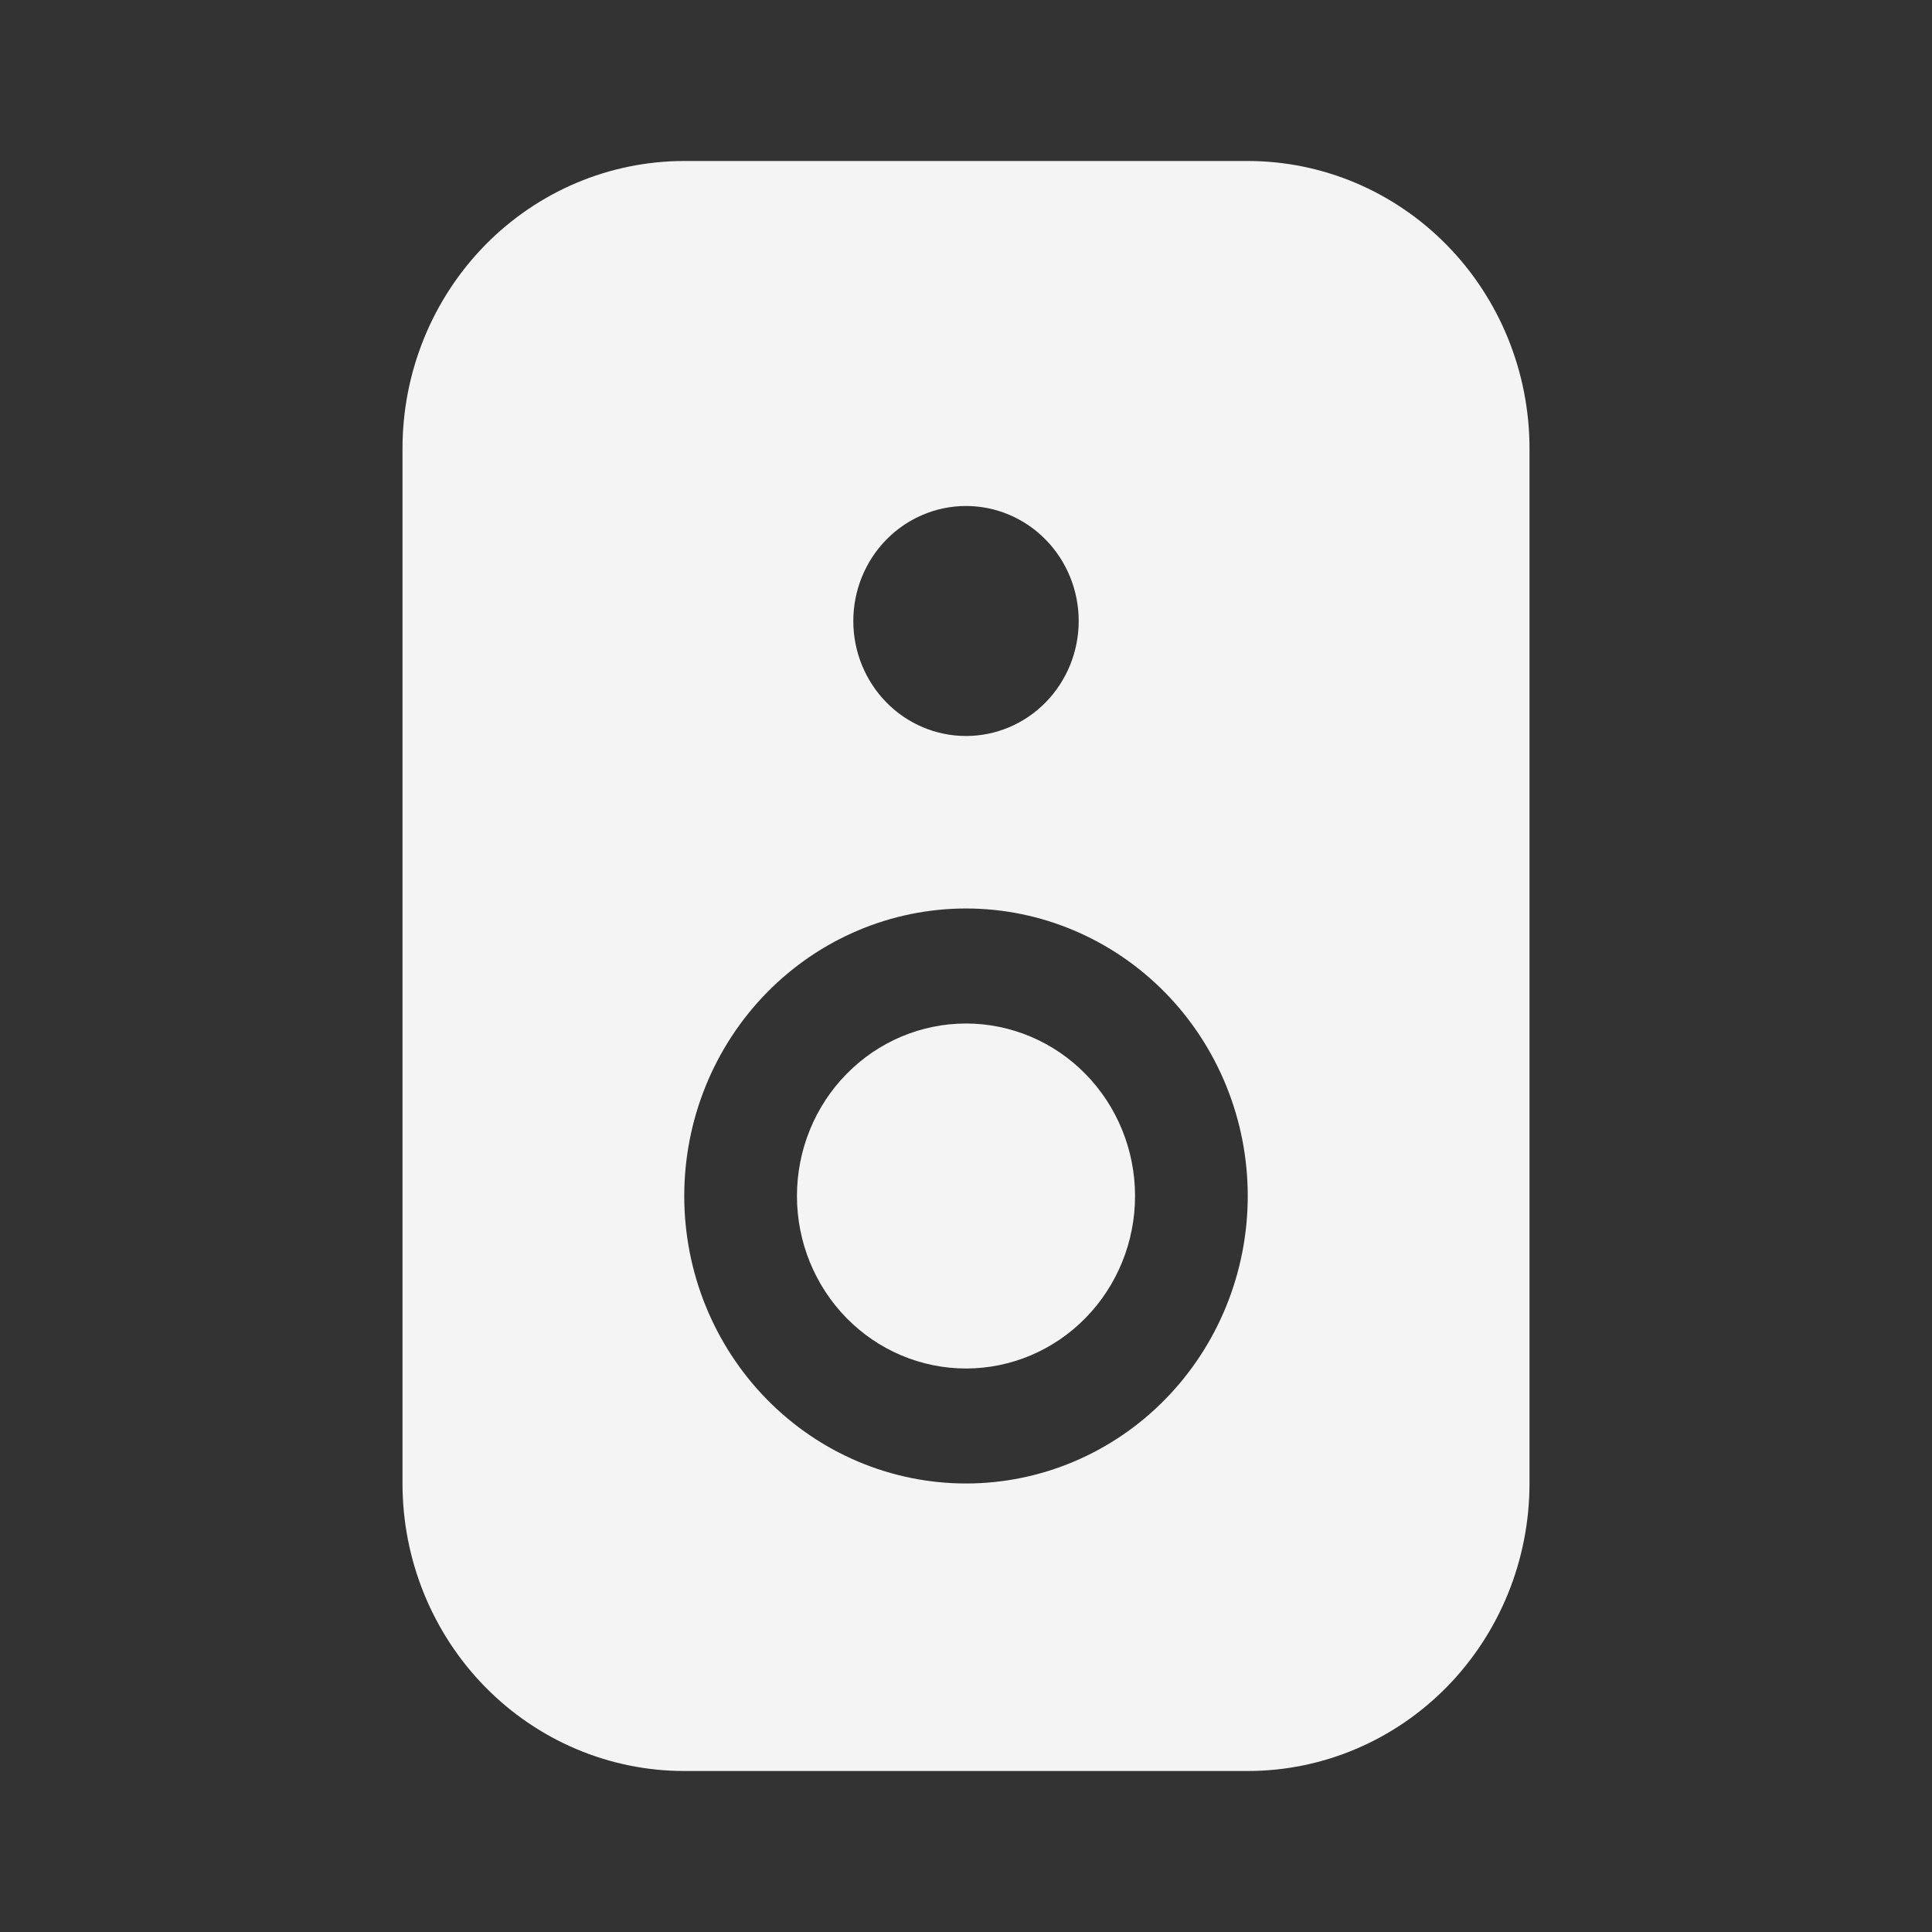 <svg width="60" height="60" viewBox="0 0 60 60" fill="none" xmlns="http://www.w3.org/2000/svg">
<rect x="0" y="0" width="60" height="60" fill="#333333" stroke="none"/>
<path d="M12.5 13.929C12.5 11.561 13.422 9.29 15.063 7.615C16.704 5.941 18.929 5 21.25 5H38.75C41.071 5 43.296 5.941 44.937 7.615C46.578 9.29 47.5 11.561 47.5 13.929V46.071C47.5 48.439 46.578 50.71 44.937 52.385C43.296 54.059 41.071 55 38.75 55H21.25C18.929 55 16.704 54.059 15.063 52.385C13.422 50.71 12.5 48.439 12.5 46.071V13.929ZM33.5 19.286C33.5 18.338 33.131 17.43 32.475 16.76C31.819 16.091 30.928 15.714 30 15.714C29.072 15.714 28.181 16.091 27.525 16.76C26.869 17.43 26.5 18.338 26.5 19.286C26.5 20.233 26.869 21.141 27.525 21.811C28.181 22.481 29.072 22.857 30 22.857C30.928 22.857 31.819 22.481 32.475 21.811C33.131 21.141 33.5 20.233 33.5 19.286ZM24.75 37.143C24.75 35.722 25.303 34.359 26.288 33.355C27.272 32.35 28.608 31.786 30 31.786C31.392 31.786 32.728 32.35 33.712 33.355C34.697 34.359 35.25 35.722 35.25 37.143C35.25 38.564 34.697 39.926 33.712 40.931C32.728 41.936 31.392 42.5 30 42.5C28.608 42.5 27.272 41.936 26.288 40.931C25.303 39.926 24.75 38.564 24.75 37.143ZM30 28.214C27.679 28.214 25.454 29.155 23.813 30.829C22.172 32.504 21.25 34.775 21.25 37.143C21.25 39.511 22.172 41.782 23.813 43.456C25.454 45.131 27.679 46.071 30 46.071C32.321 46.071 34.546 45.131 36.187 43.456C37.828 41.782 38.75 39.511 38.75 37.143C38.75 34.775 37.828 32.504 36.187 30.829C34.546 29.155 32.321 28.214 30 28.214Z" fill="#F4F4F4"/>
</svg>

